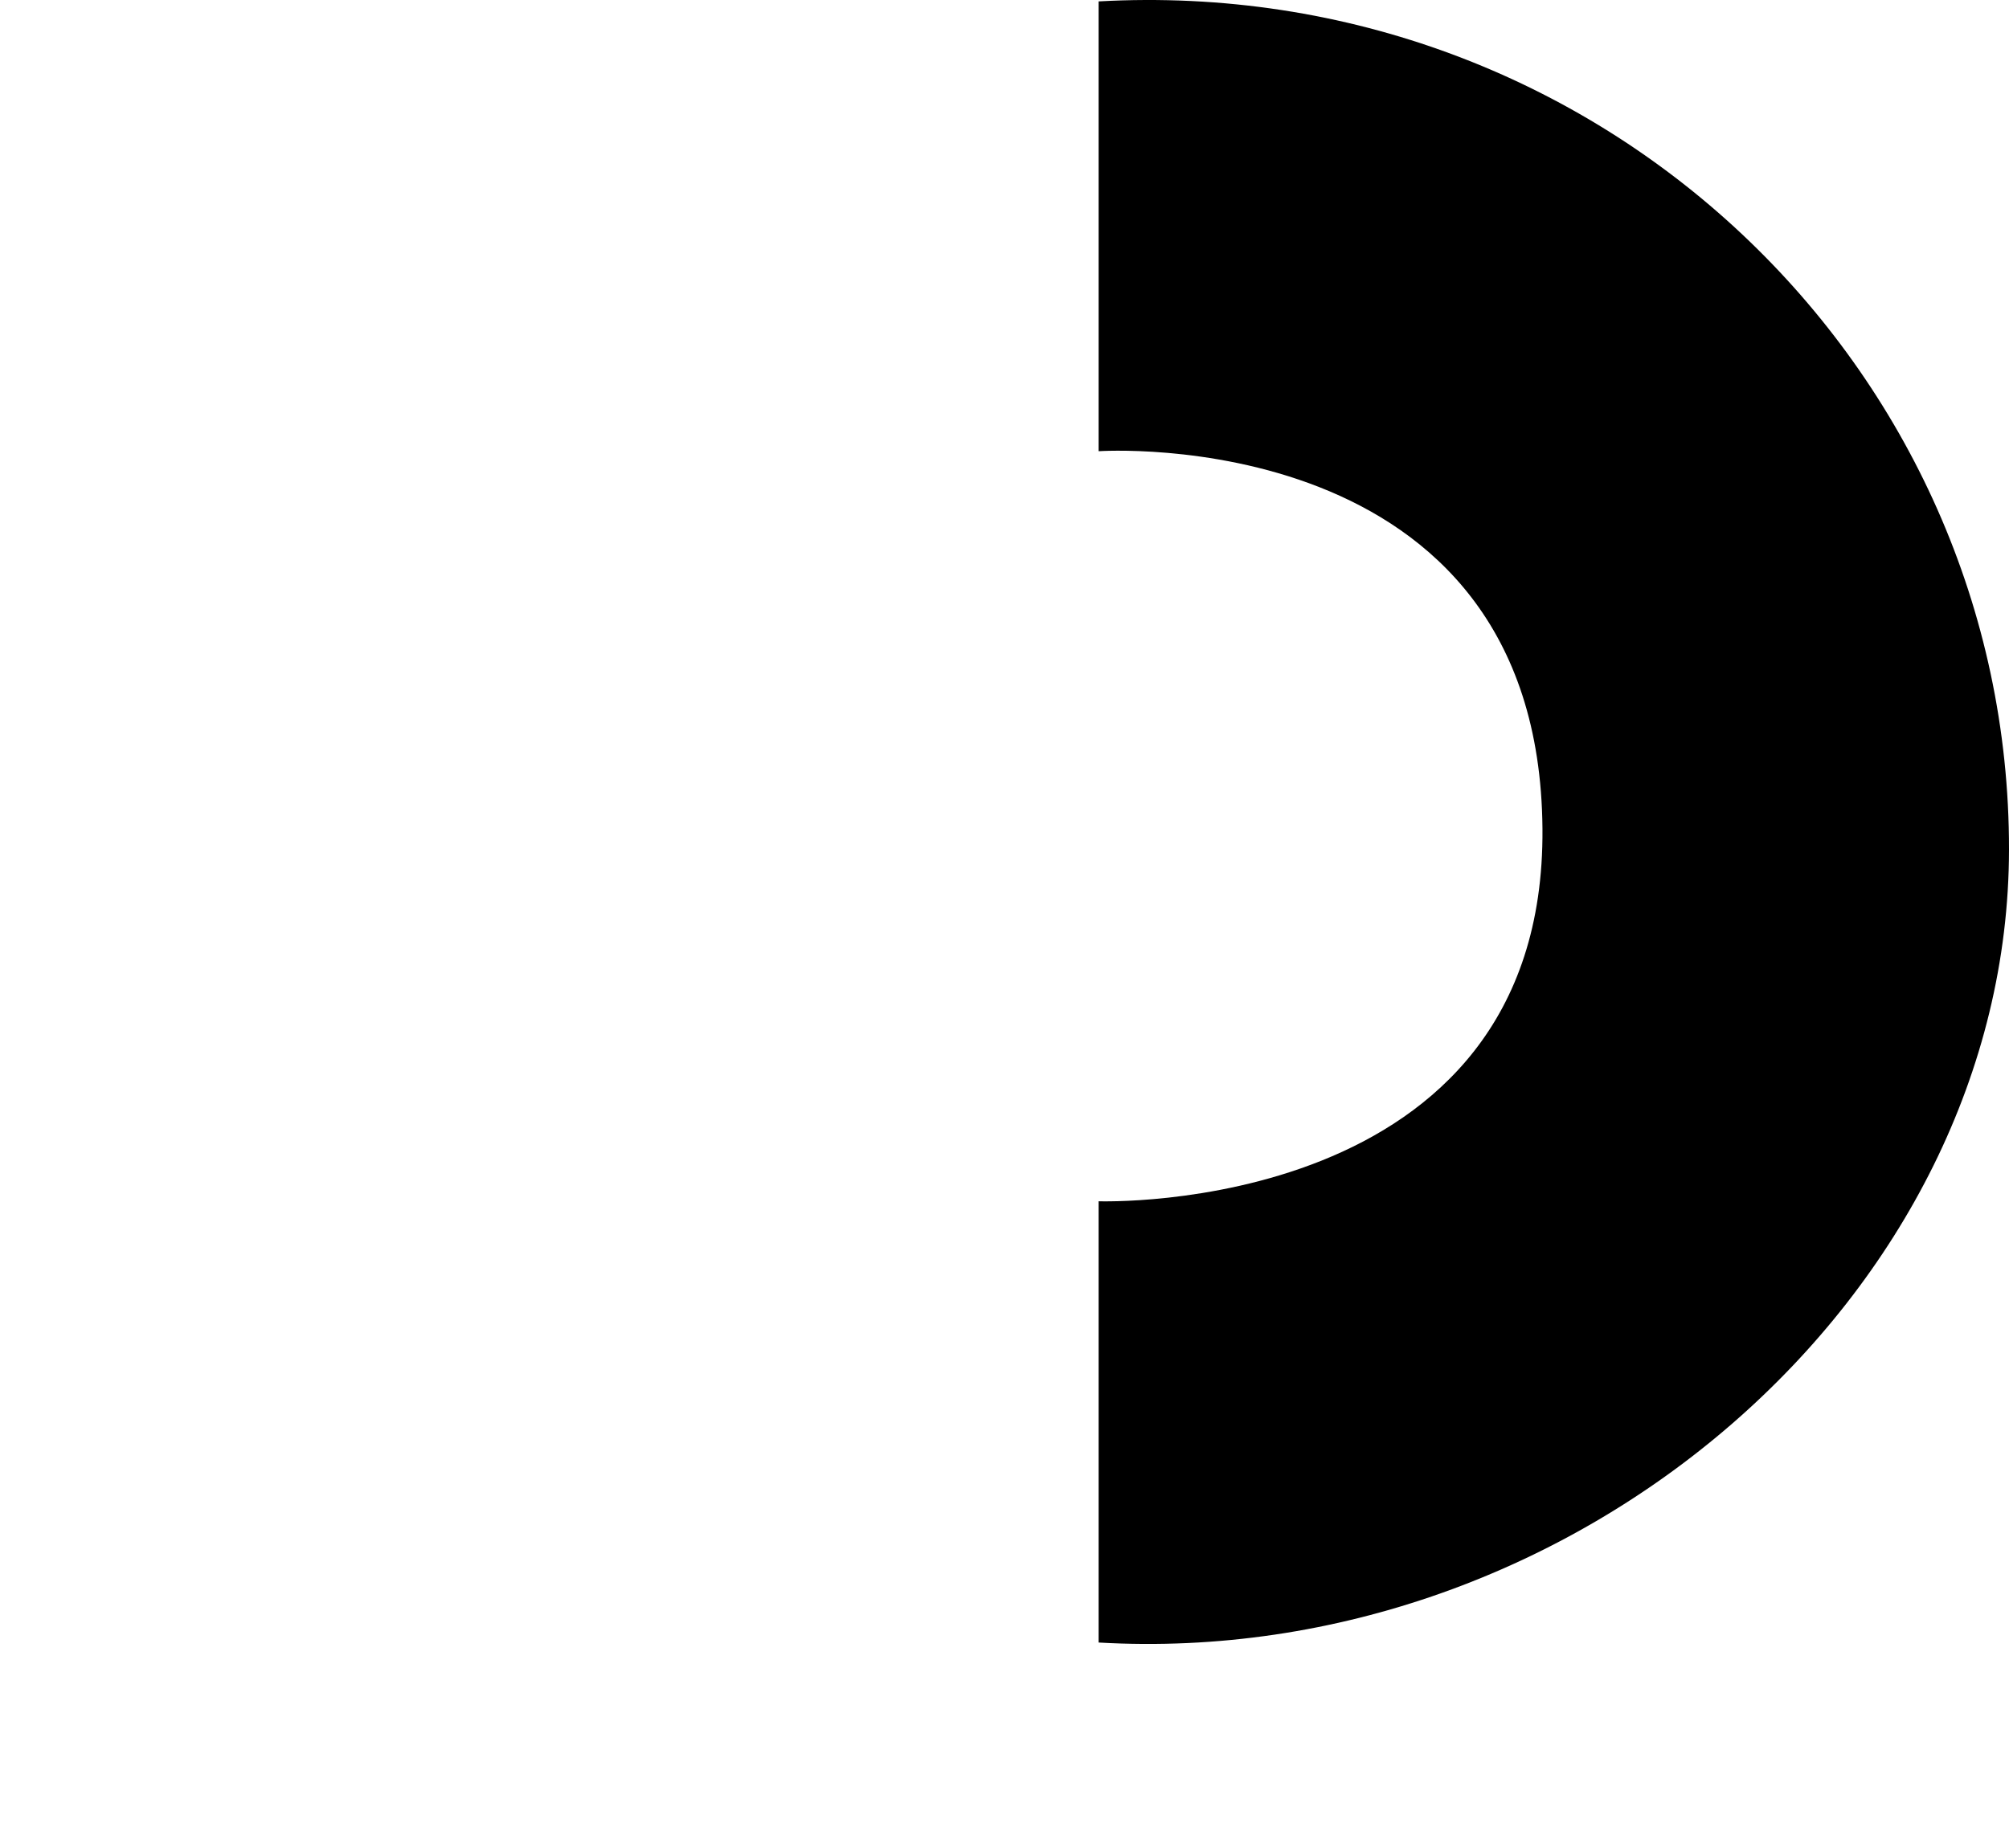 <svg xmlns="http://www.w3.org/2000/svg" viewBox="0 0 605.45 556.91">
<path d="M331.09.42c150.8-8.39,274.52,110,274.36,255.66-.14,134.32-130.76,247.32-274.36,239v-133S465.8,366.8,464.85,249.78C463.85,126.94,331.09,136,331.09,136Z"/>
</svg>